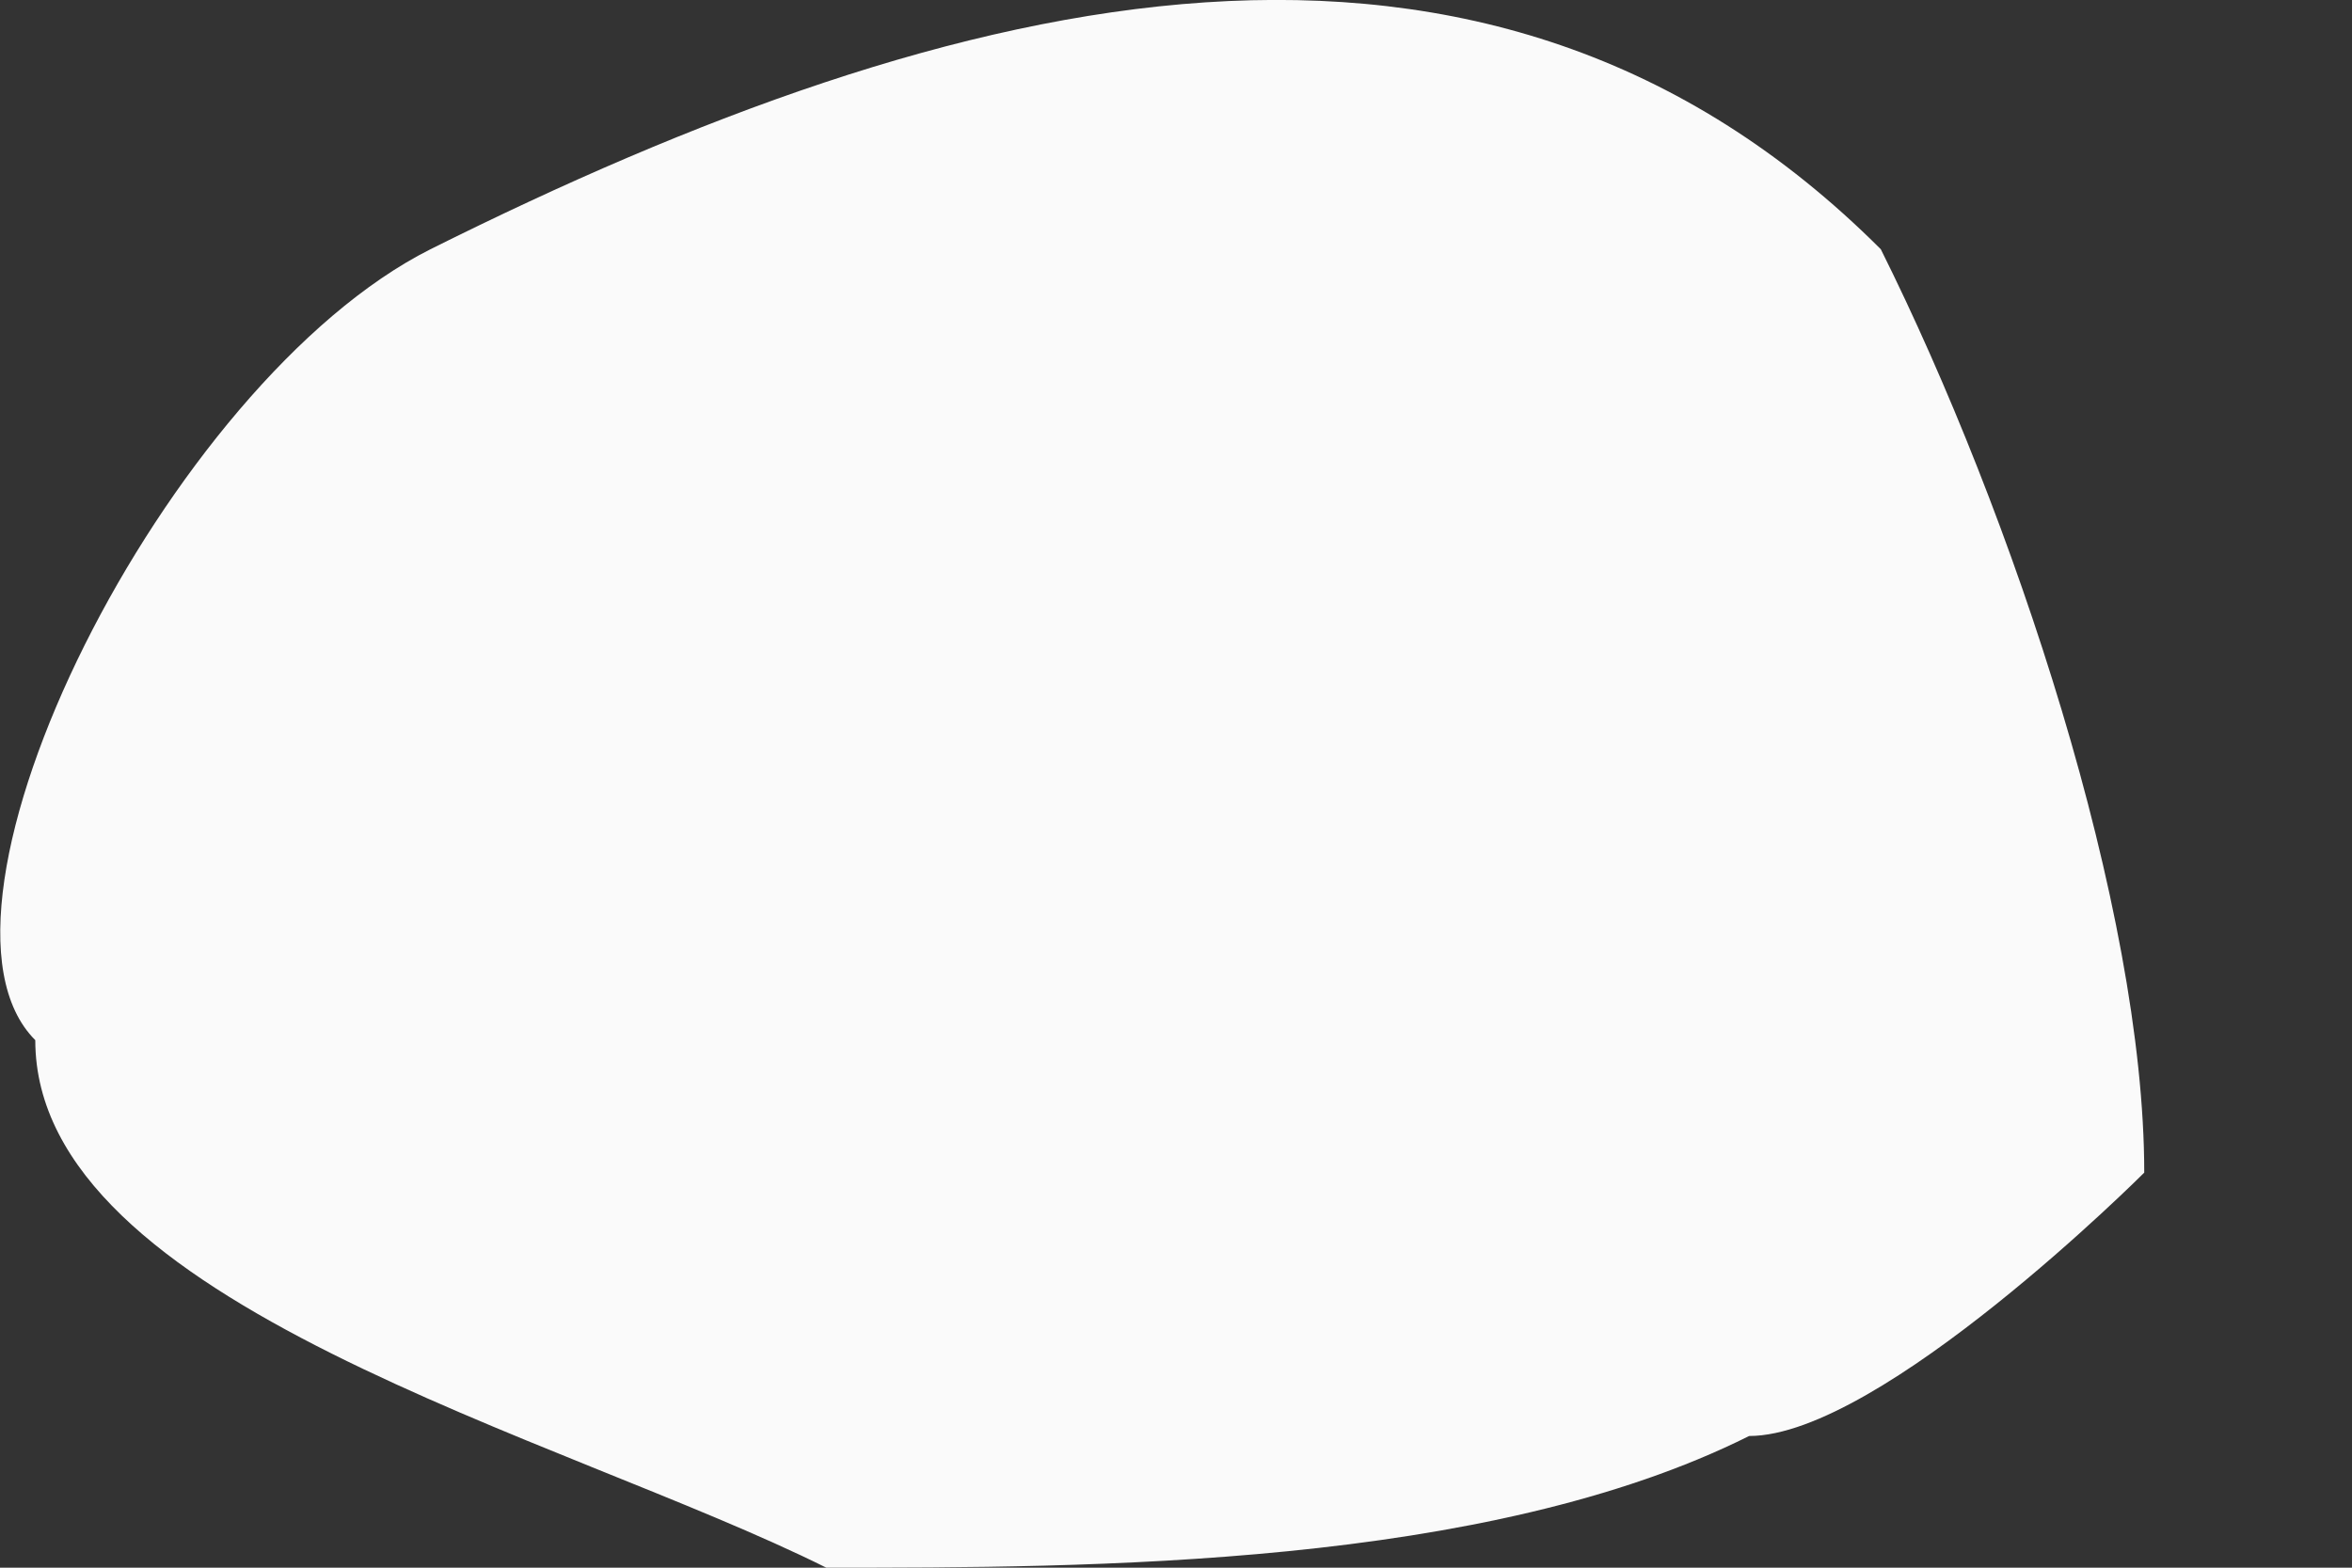 <svg width="3" height="2" viewBox="0 0 3 2" fill="none" xmlns="http://www.w3.org/2000/svg">
<rect x="0" y="0" width="3" height="2" fill="#333333" stroke="none"/>
<path fill-rule="evenodd" clip-rule="evenodd" d="M2.231 1.832C2.399 1.832 2.735 1.496 2.735 1.496C2.735 1.159 2.567 0.655 2.399 0.318C1.895 -0.186 1.222 -0.018 0.549 0.318C0.213 0.487 -0.123 1.159 0.045 1.327C0.045 1.664 0.717 1.832 1.054 2C1.39 2 1.895 2 2.231 1.832Z" fill="#FAFAFA"/>
</svg>
